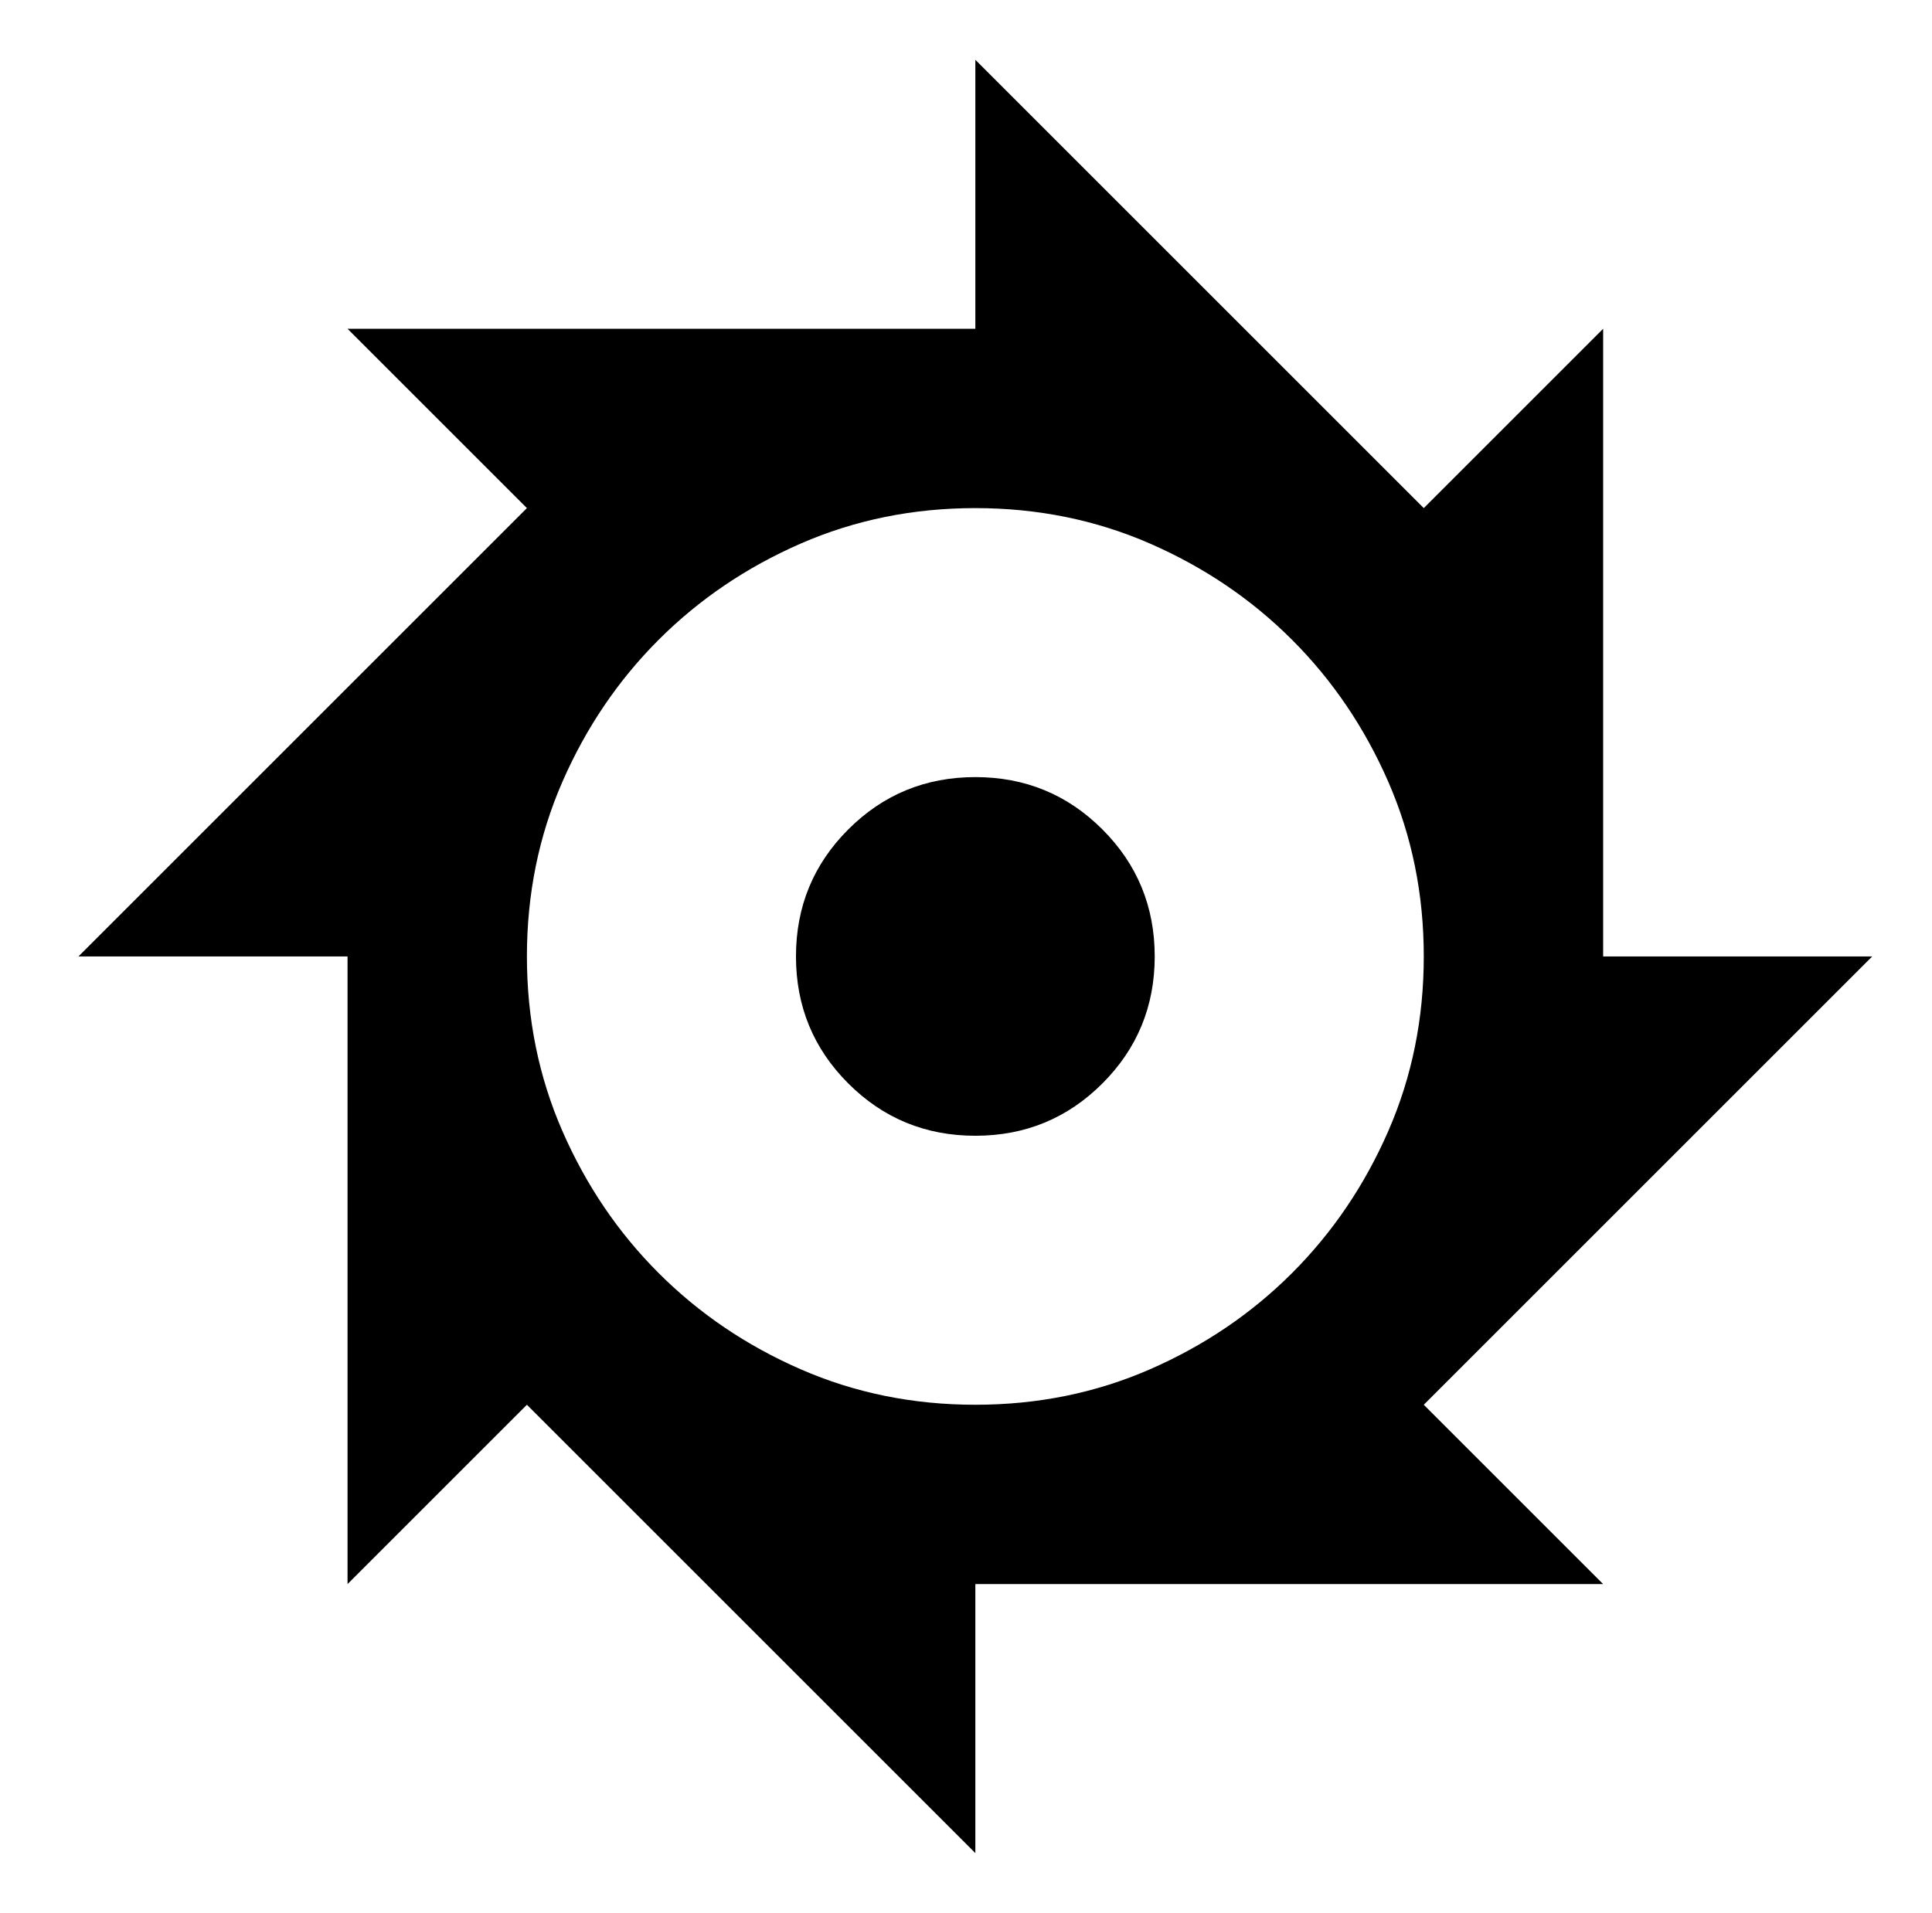 <svg xmlns="http://www.w3.org/2000/svg" viewBox="-10 0 1034 1024"><path d="M512 32v144H176l96 96L32 512h144v336l96-96 240 240V848h336l-96-96 240-240H848V176l-96 96zm0 240q50 0 93.5 19t76 51.5 51.5 76 19 93.5-19 93.5-51.5 76-76 51.5-93.5 19-93.5-19-76-51.5-51.5-76-19-93.5 19-93.5 51.5-76 76-51.5 93.5-19zm96 240q0 40-28 68t-68 28-68-28-28-68 28-68 68-28 68 28 28 68z"/></svg>